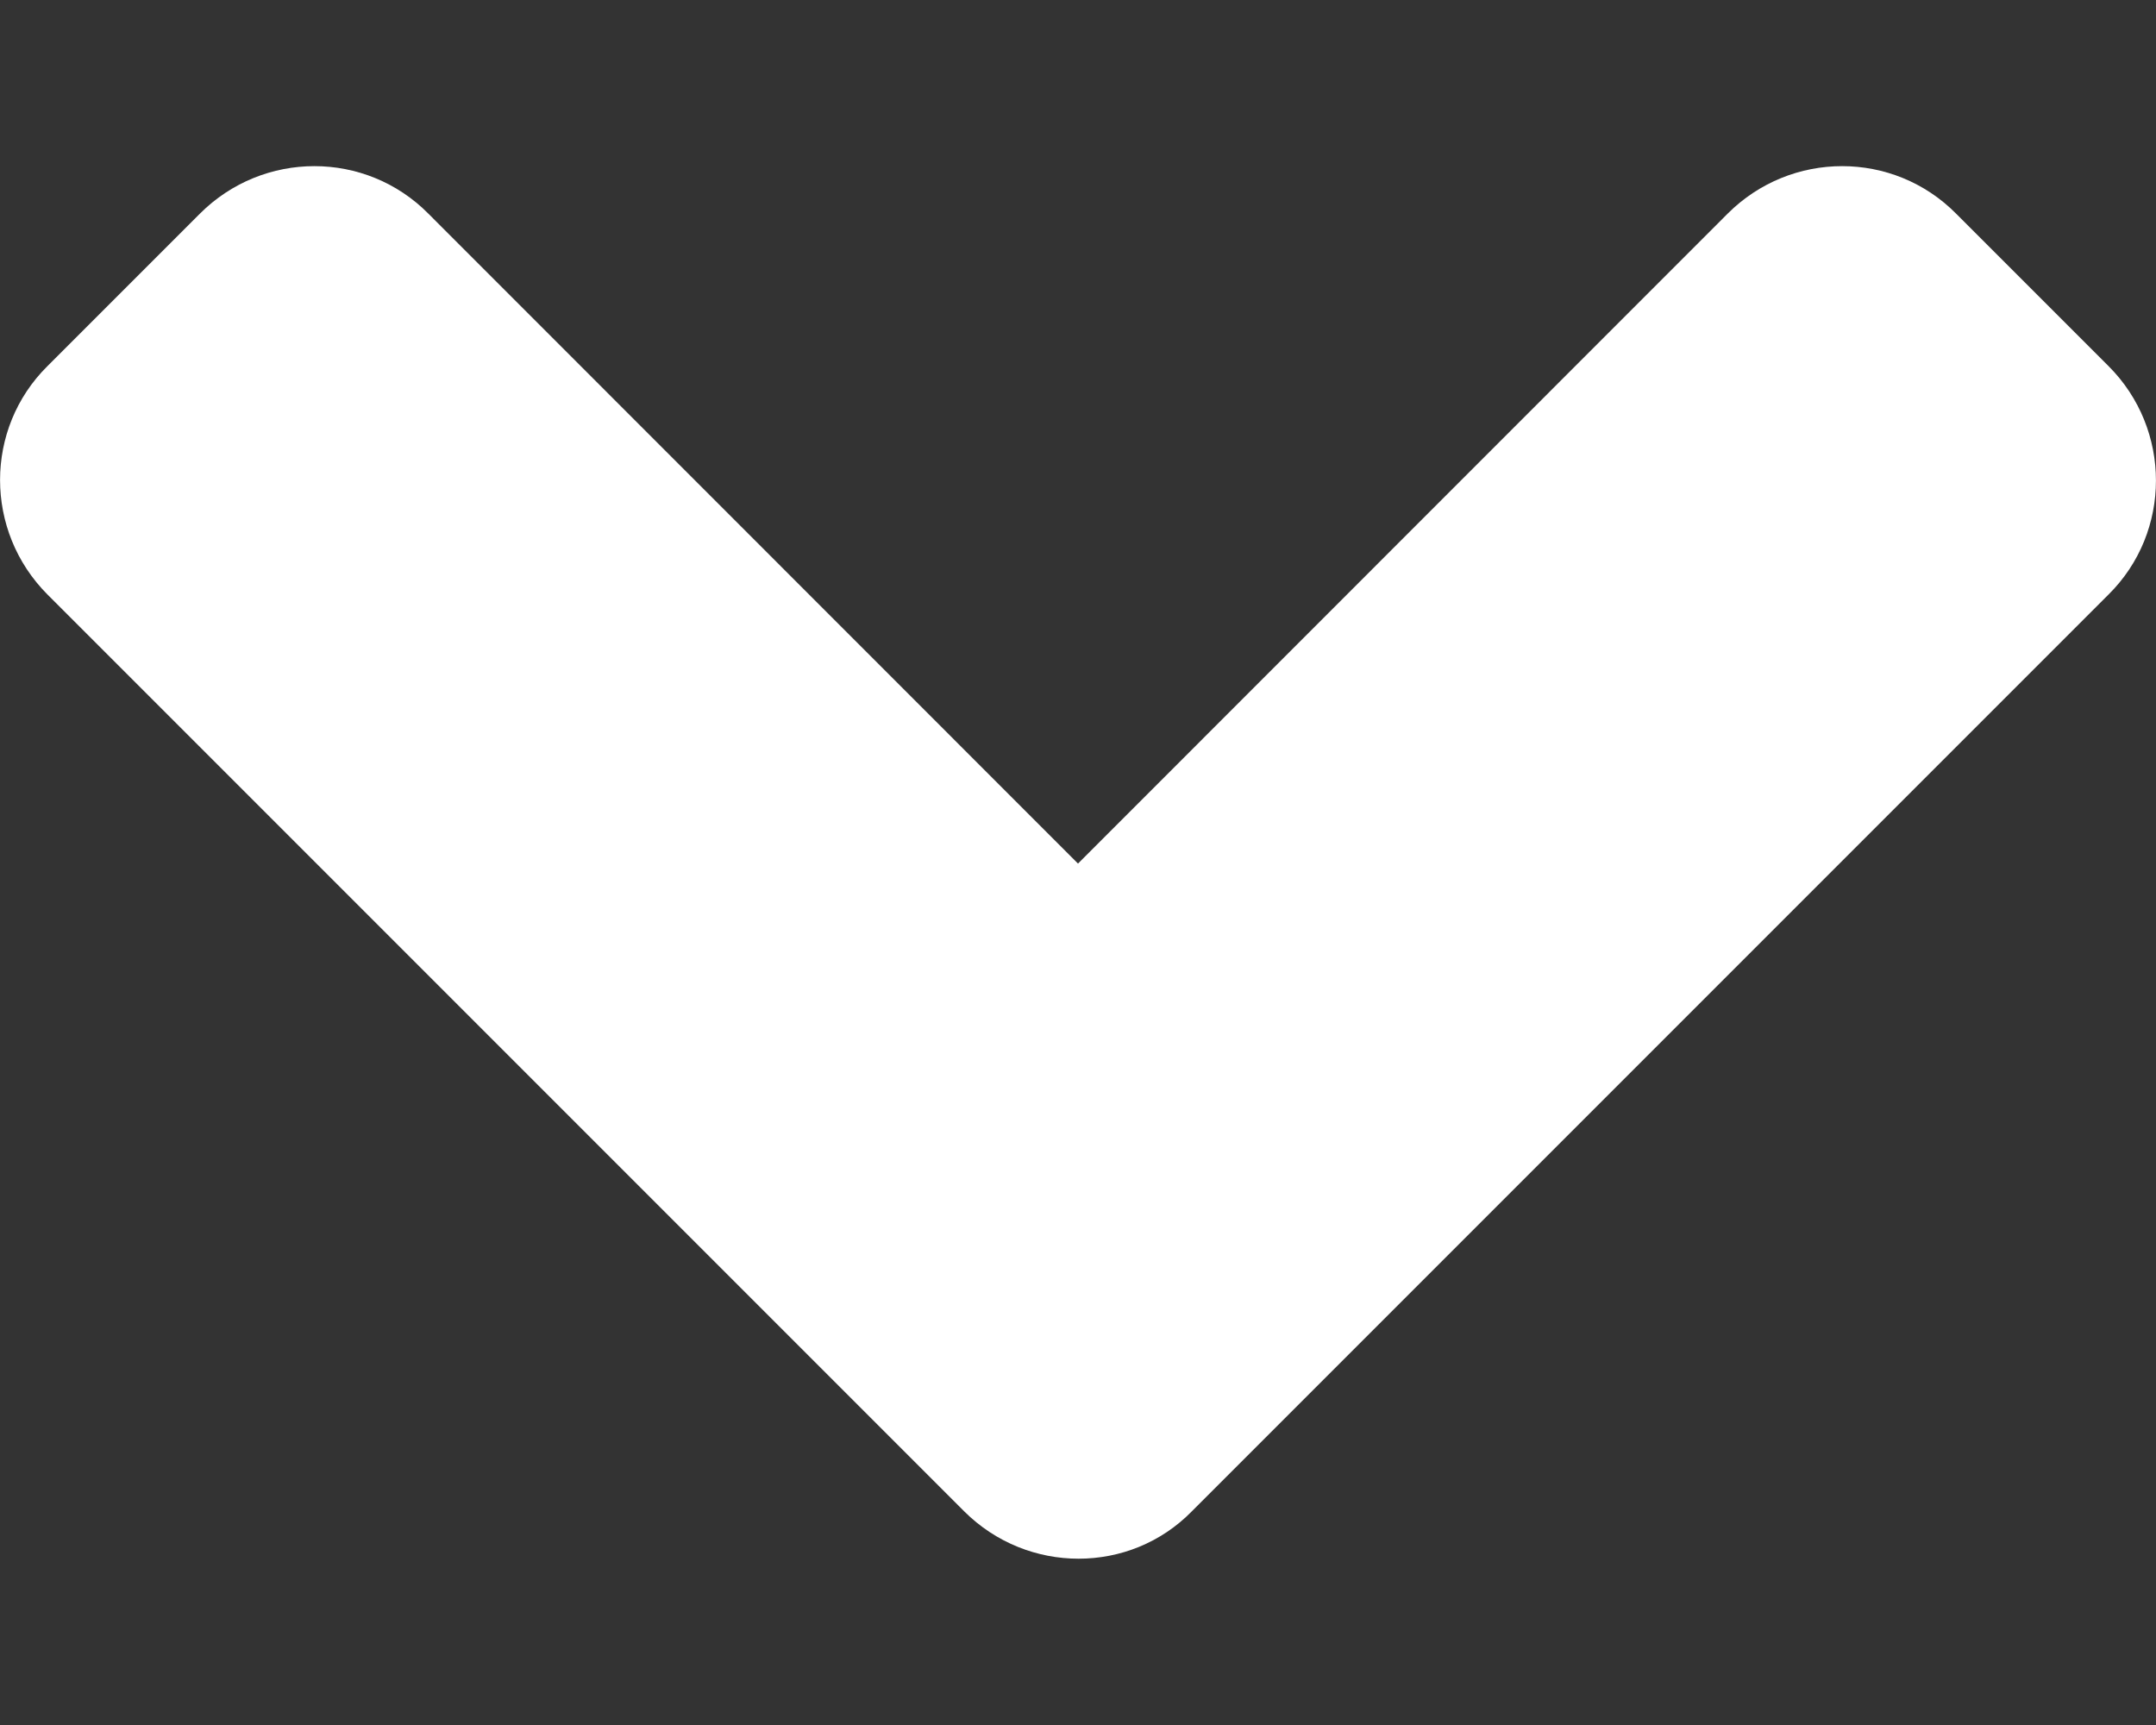 <svg width="10" height="8" viewBox="0 0 10 8" fill="none" xmlns="http://www.w3.org/2000/svg">
<rect x="0" y="0" width="10" height="8" fill="#333333" stroke="none"/>
<path d="M4.472 7.009L0.22 2.757C-0.073 2.463 -0.073 1.988 0.22 1.698L0.927 0.991C1.221 0.697 1.696 0.697 1.987 0.991L5 4.005L8.013 0.991C8.307 0.697 8.782 0.697 9.073 0.991L9.78 1.698C10.073 1.991 10.073 2.467 9.78 2.757L5.528 7.009C5.241 7.302 4.766 7.302 4.472 7.009Z" fill="white"/>
</svg>
